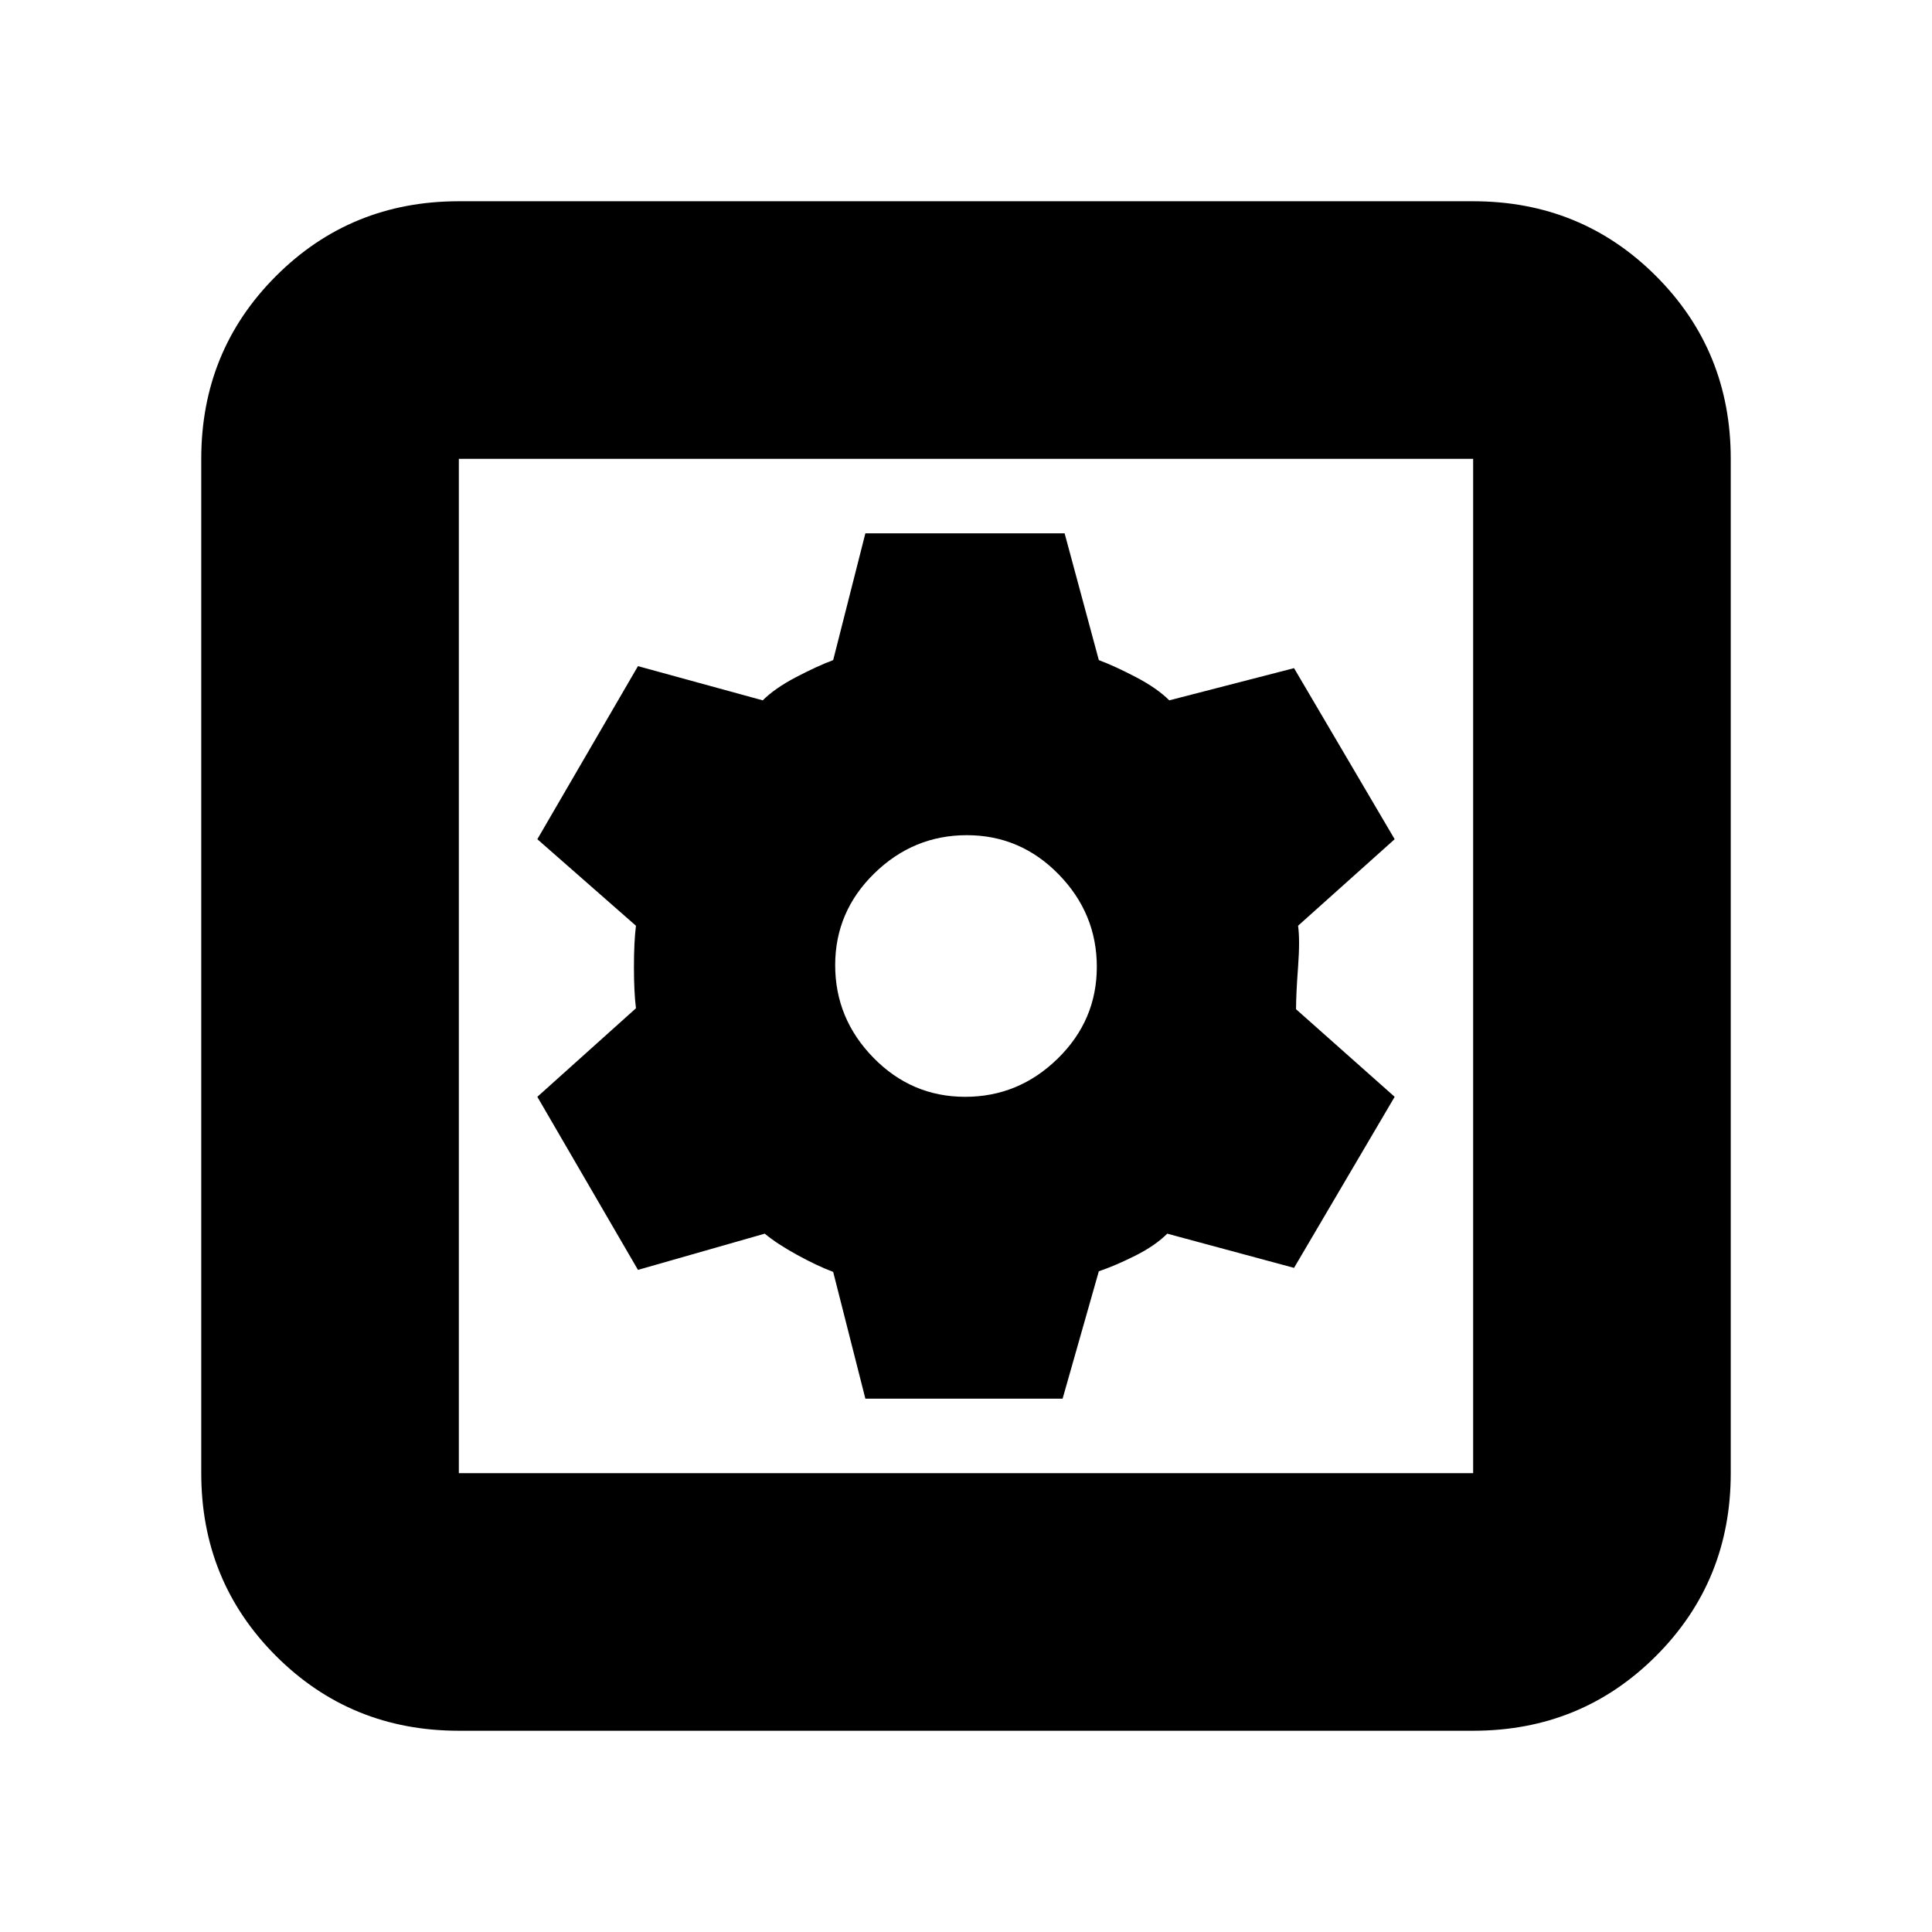 <svg xmlns="http://www.w3.org/2000/svg" height="20" viewBox="0 -960 960 960" width="20"><path d="M430-265h98l18-63.31q8-2.69 18-7.69t16-11l63 17 50-85-49-43.52q0-7.48 1-20.98t0-20.5l48-43-50-85-62 16q-6-6-16.5-11.5T546-632l-17-63h-99l-16 63q-8 3-18.5 8.5T379-612l-62-17-50 86 49 43q-1 8-1 20.5t1 20.5l-49 44 50 86 63-18q6 5 16 10.5t18 8.5l16 63Zm49.58-150Q453-415 434-434.42q-19-19.43-19-46Q415-507 434.42-526q19.43-19 46-19Q507-545 526-525.58q19 19.43 19 46Q545-453 525.58-434q-19.43 19-46 19ZM228-100q-53.7 0-90.85-37.15Q100-174.3 100-228v-504q0-53.7 37.15-90.85Q174.3-860 228-860h504q53.7 0 90.85 37.15Q860-785.7 860-732v504q0 53.7-37.15 90.85Q785.7-100 732-100H228Zm0-128h504v-504H228v504Zm0-504v504-504Z"/></svg>